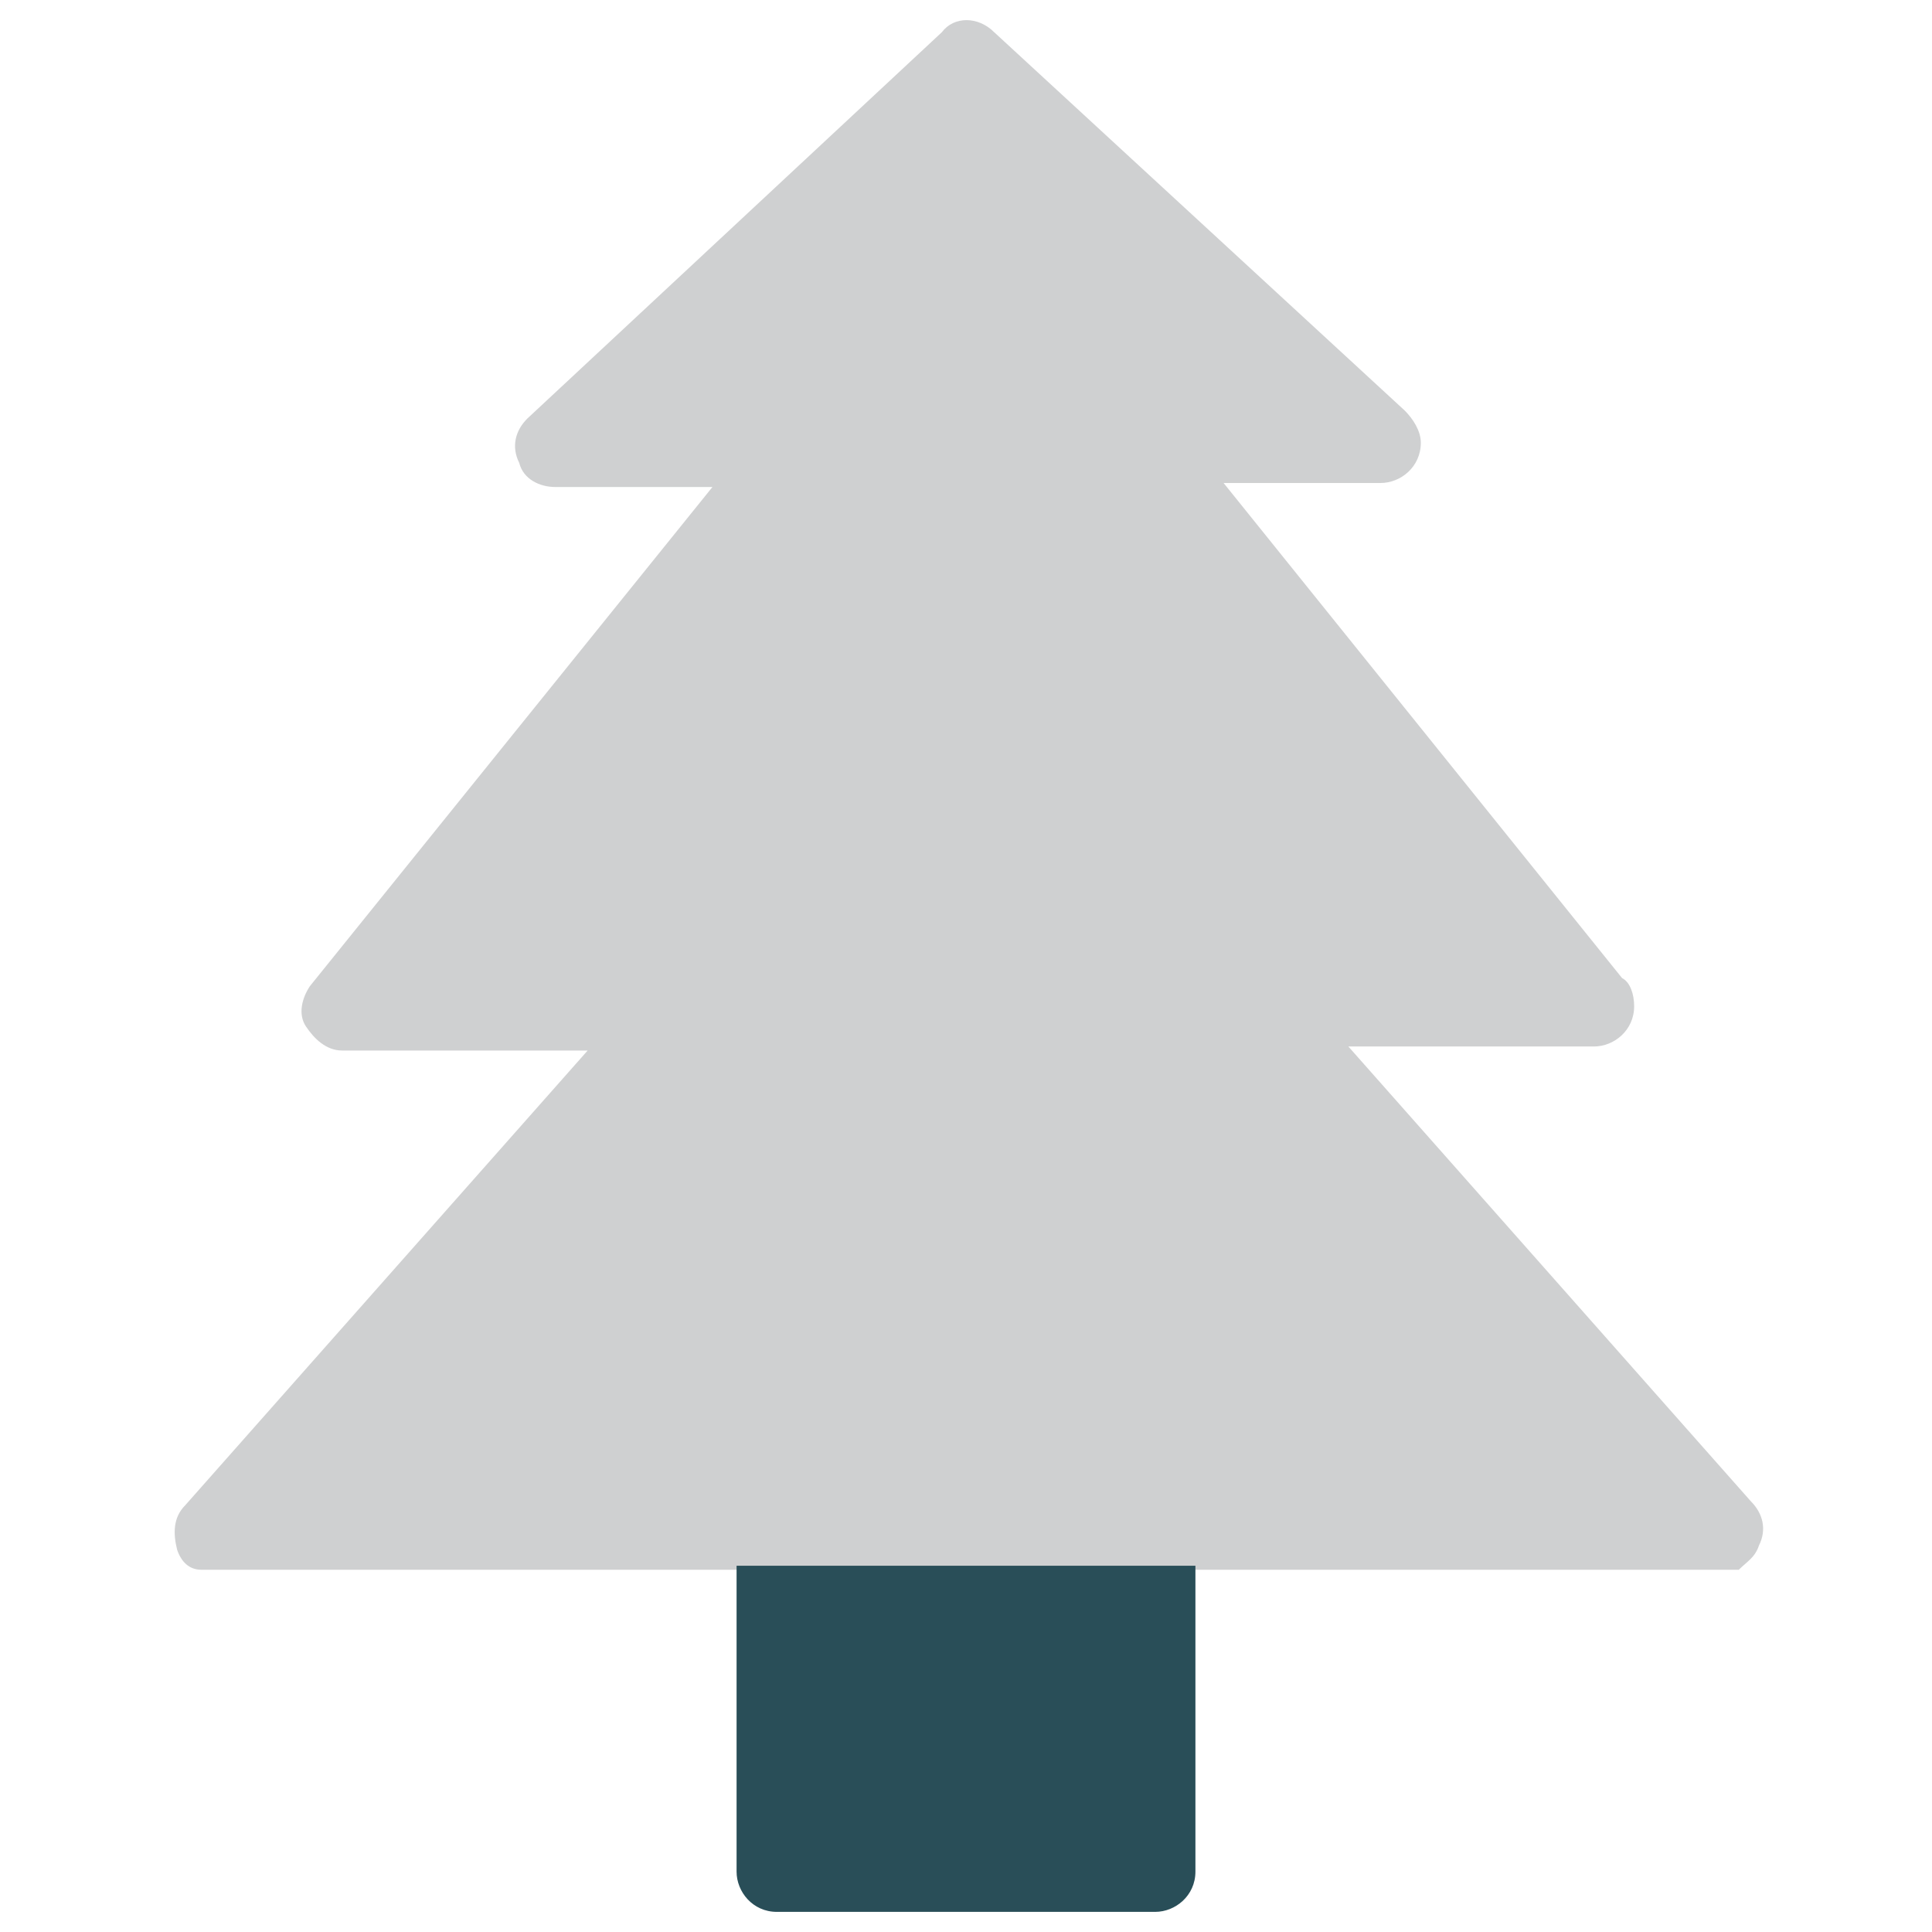 <?xml version="1.0" encoding="utf-8"?>
<!-- Generator: Adobe Illustrator 18.0.0, SVG Export Plug-In . SVG Version: 6.00 Build 0)  -->
<!DOCTYPE svg PUBLIC "-//W3C//DTD SVG 1.1//EN" "http://www.w3.org/Graphics/SVG/1.1/DTD/svg11.dtd">
<svg version="1.1" id="Layer_1" xmlns="http://www.w3.org/2000/svg" xmlns:xlink="http://www.w3.org/1999/xlink" x="0px" y="0px"
	 viewBox="0 0 48 48" enable-background="new 0 0 48 48" xml:space="preserve">
<g>
	<path fill="#CFD0D1" d="M43.7,38.4c0.2-0.4,0.1-0.8-0.2-1.1l-10-11.3h6.1c0,0,0,0,0,0c0.5,0,1-0.4,1-1c0-0.3-0.1-0.6-0.3-0.7
		l-9.9-12.3h3.9c0,0,0,0,0,0c0.5,0,1-0.4,1-1c0-0.3-0.2-0.6-0.4-0.8L24.7,0.8c-0.4-0.4-1-0.4-1.3,0l-10.3,9.6
		c-0.3,0.3-0.4,0.7-0.2,1.1c0.1,0.4,0.5,0.6,0.9,0.6h3.9l-10,12.4c-0.2,0.3-0.3,0.7-0.1,1c0.2,0.3,0.5,0.6,0.9,0.6h6.1l-10,11.3
		c-0.3,0.3-0.3,0.7-0.2,1.1c0.1,0.3,0.3,0.5,0.6,0.5h38.2C43.4,38.8,43.6,38.7,43.7,38.4z"/>
	<path fill="#294E58" d="M18.3,38.9v7.6c0,0.5,0.4,1,1,1h9.4c0.5,0,1-0.4,1-1v-7.6H18.3z"/>
</g>
</svg>
